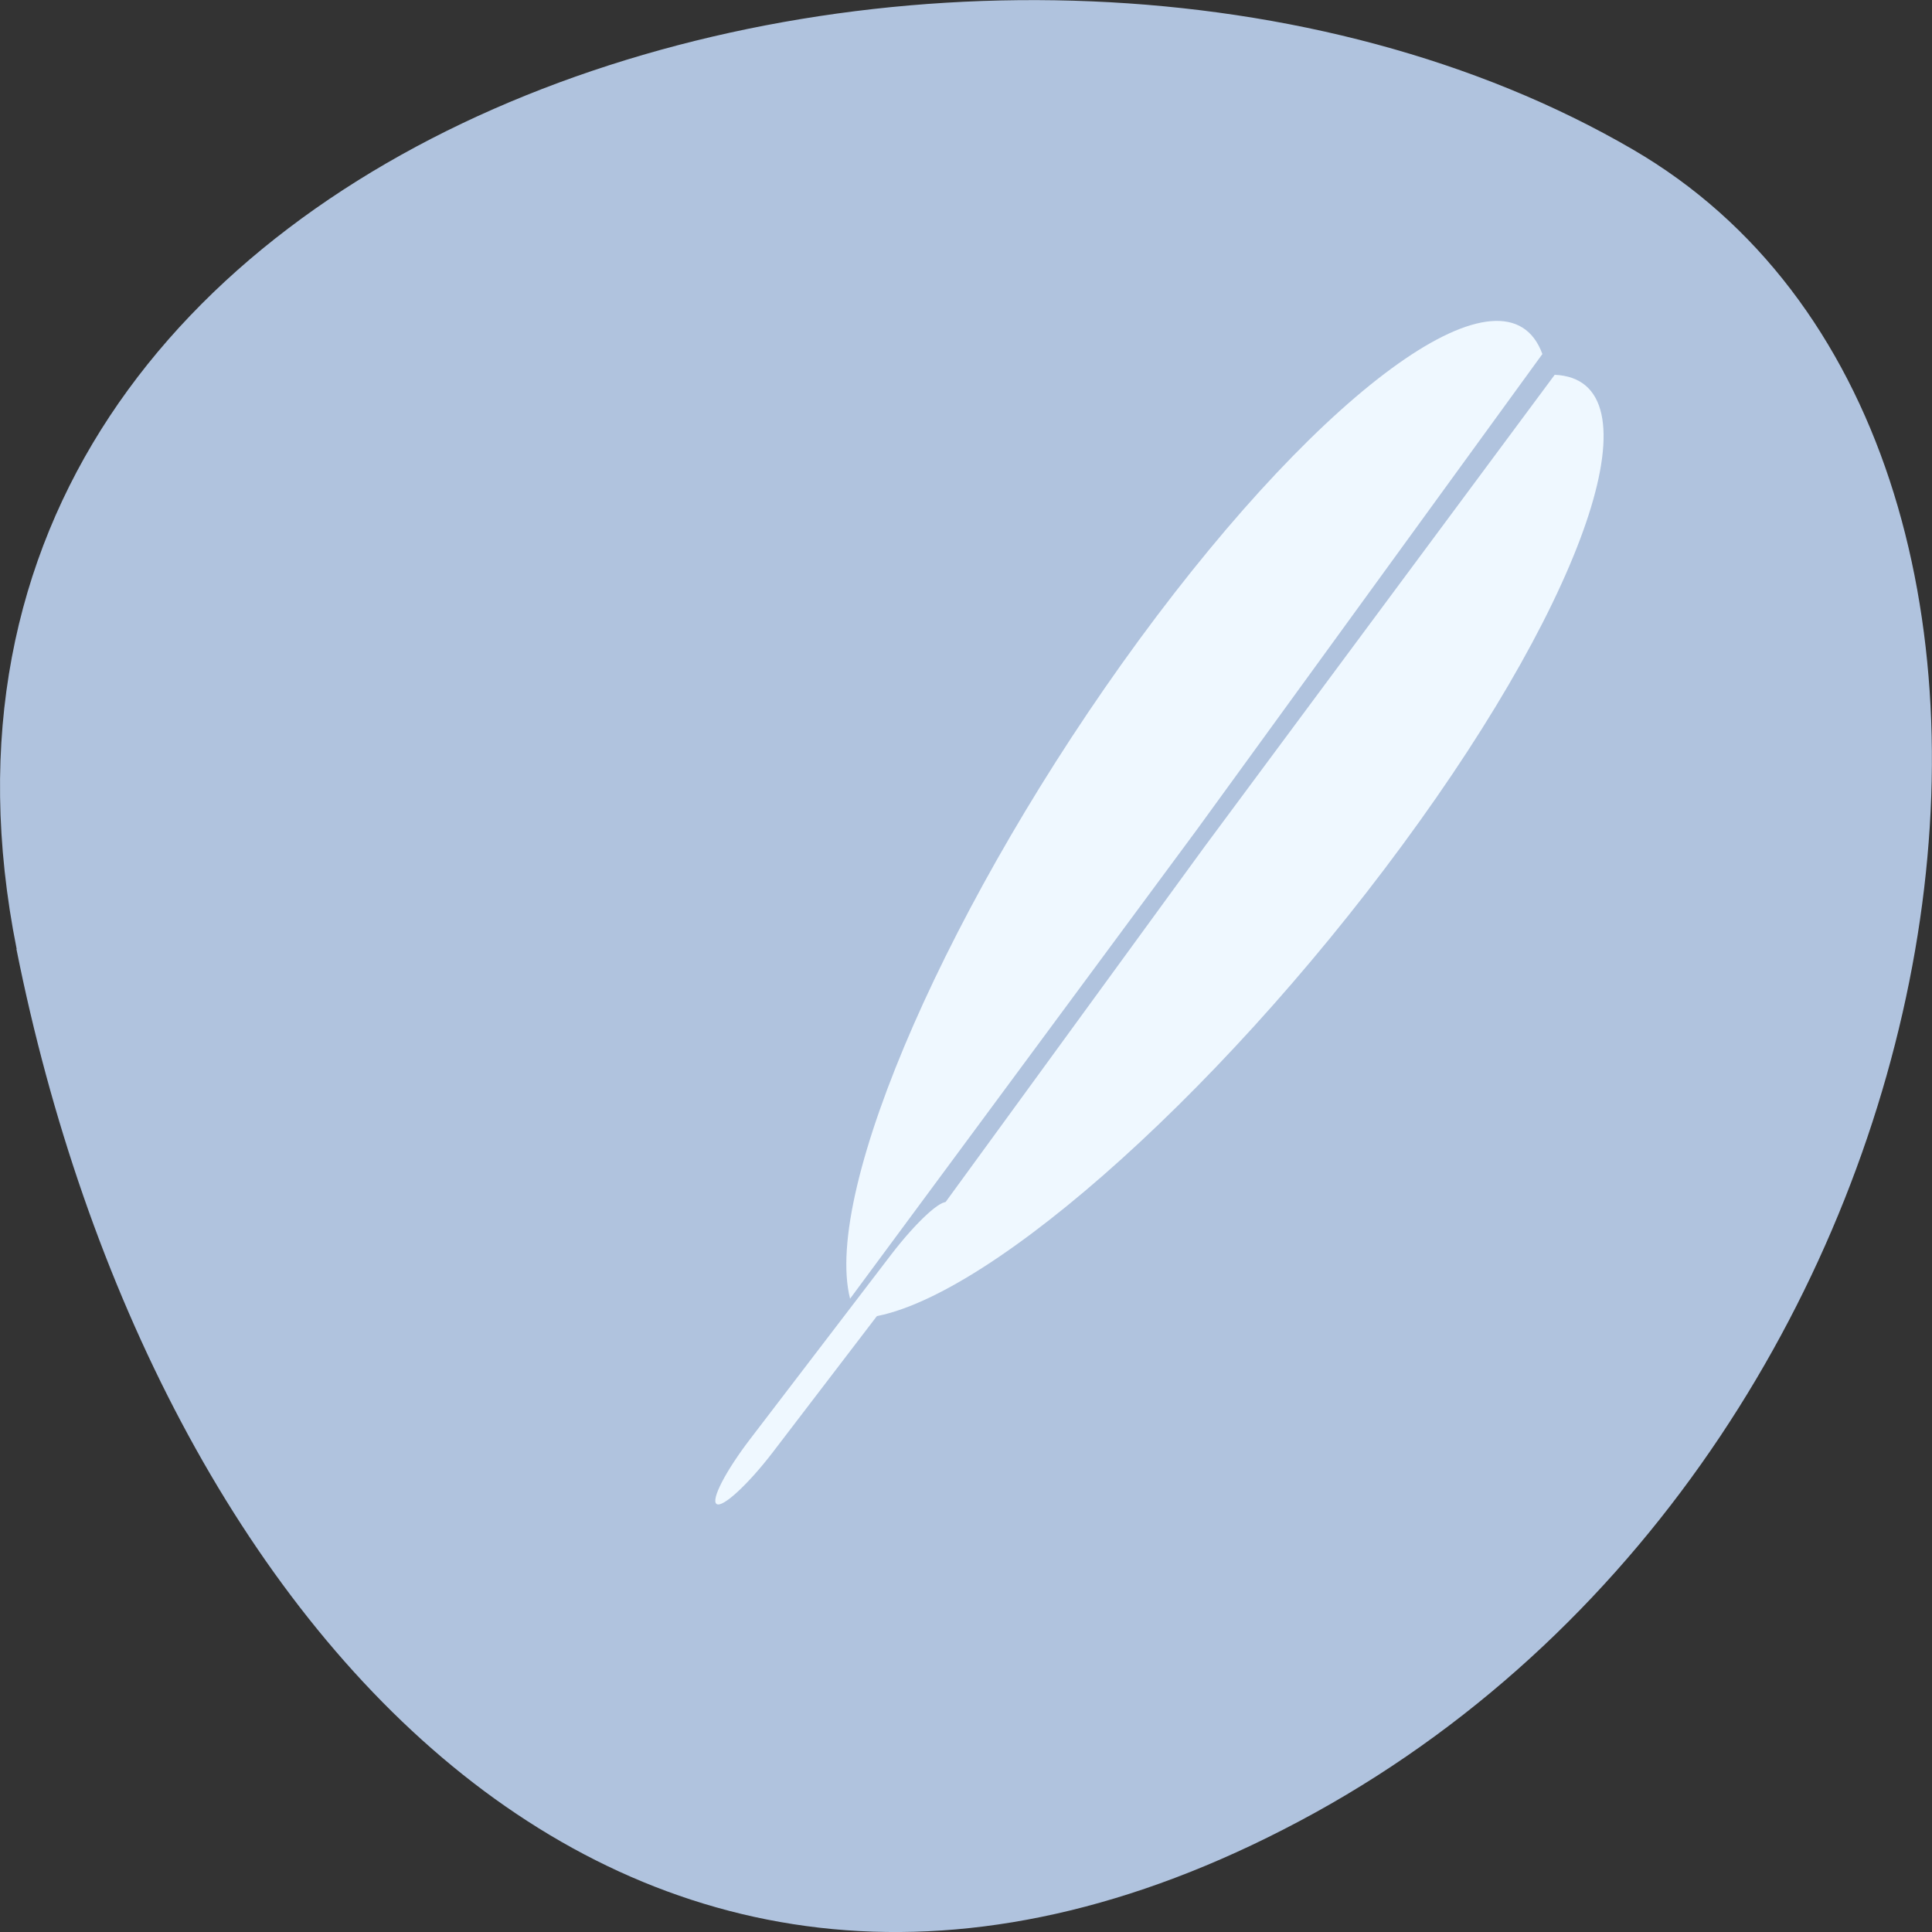 <svg xmlns="http://www.w3.org/2000/svg" viewBox="0 0 24 24"><rect x="0" y="0" width="24" height="24" fill="#333333" stroke="none"/><path d="m 0.207 11.789 c -2.098 -10.492 12.277 -14.477 20.08 -9.93 c 6.219 3.621 4.438 16.03 -3.953 20.66 c -8.395 4.625 -14.449 -2.309 -16.13 -10.73" fill="#b0c3de"/><g fill="#eff8ff"><path d="m 19.313 4.656 c 1.293 0.055 0.457 2.652 -1.891 5.84 c -2.344 3.188 -5.332 5.801 -6.727 5.879 l 4.27 -5.859"/><path d="m 11.77 14.938 c 0.078 0.047 -0.113 0.414 -0.422 0.816 l -1.75 2.289 c -0.309 0.402 -0.621 0.688 -0.695 0.641 c -0.078 -0.047 0.113 -0.414 0.422 -0.816 l 1.75 -2.289 c 0.309 -0.402 0.621 -0.688 0.695 -0.641"/><path d="m 19.16 4.398 c -0.445 -1.219 -2.668 0.359 -5.01 3.551 c -2.34 3.195 -3.934 6.828 -3.59 8.184 l 4.309 -5.828"/></g></svg>